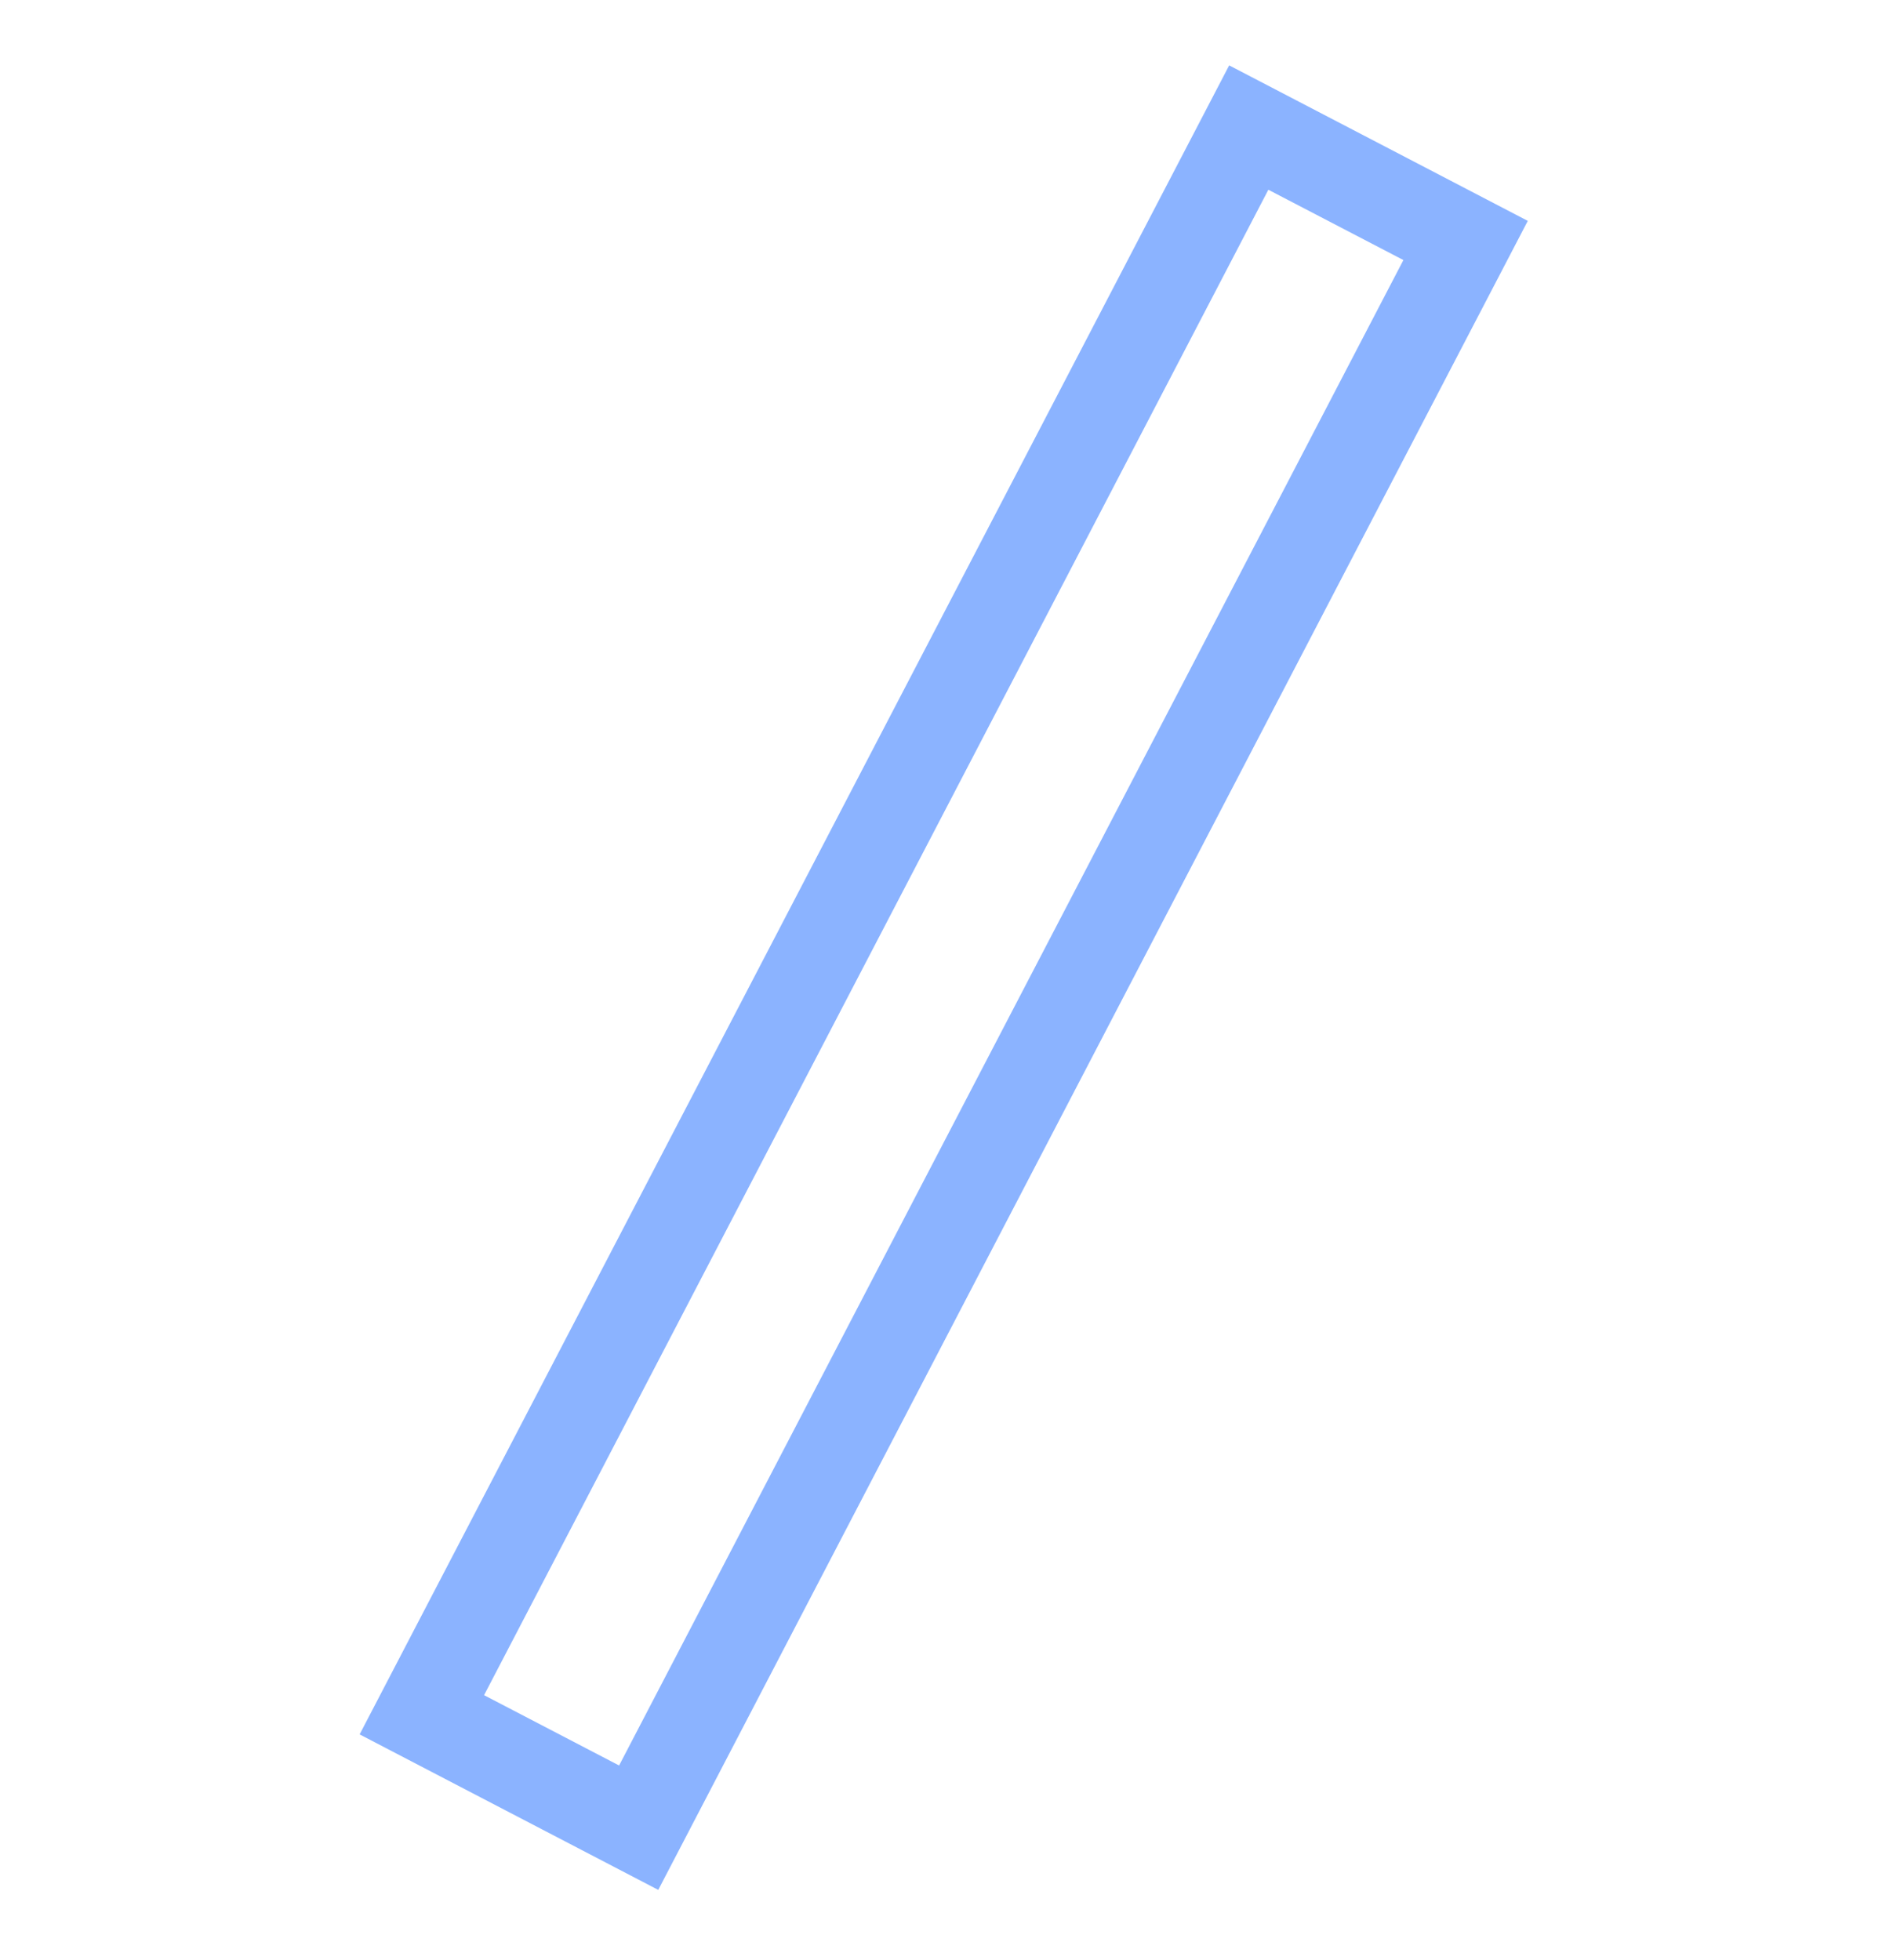 <svg width="197" height="204" viewBox="0 0 197 204" fill="none" xmlns="http://www.w3.org/2000/svg">
<g clip-path="url(#clip0)">
<path d="M37.426 180.53L127.917 6.804L158.993 22.991L68.503 196.716L37.426 180.53ZM131.994 19.75L50.376 176.448L64.429 183.767L146.048 27.069L131.994 19.75Z" fill="#8BB3FF"/>
</g>
<defs>
<clipPath id="clip0">
<rect width="196.296" height="203.247" fill="white"/>
</clipPath>
</defs>
</svg>
